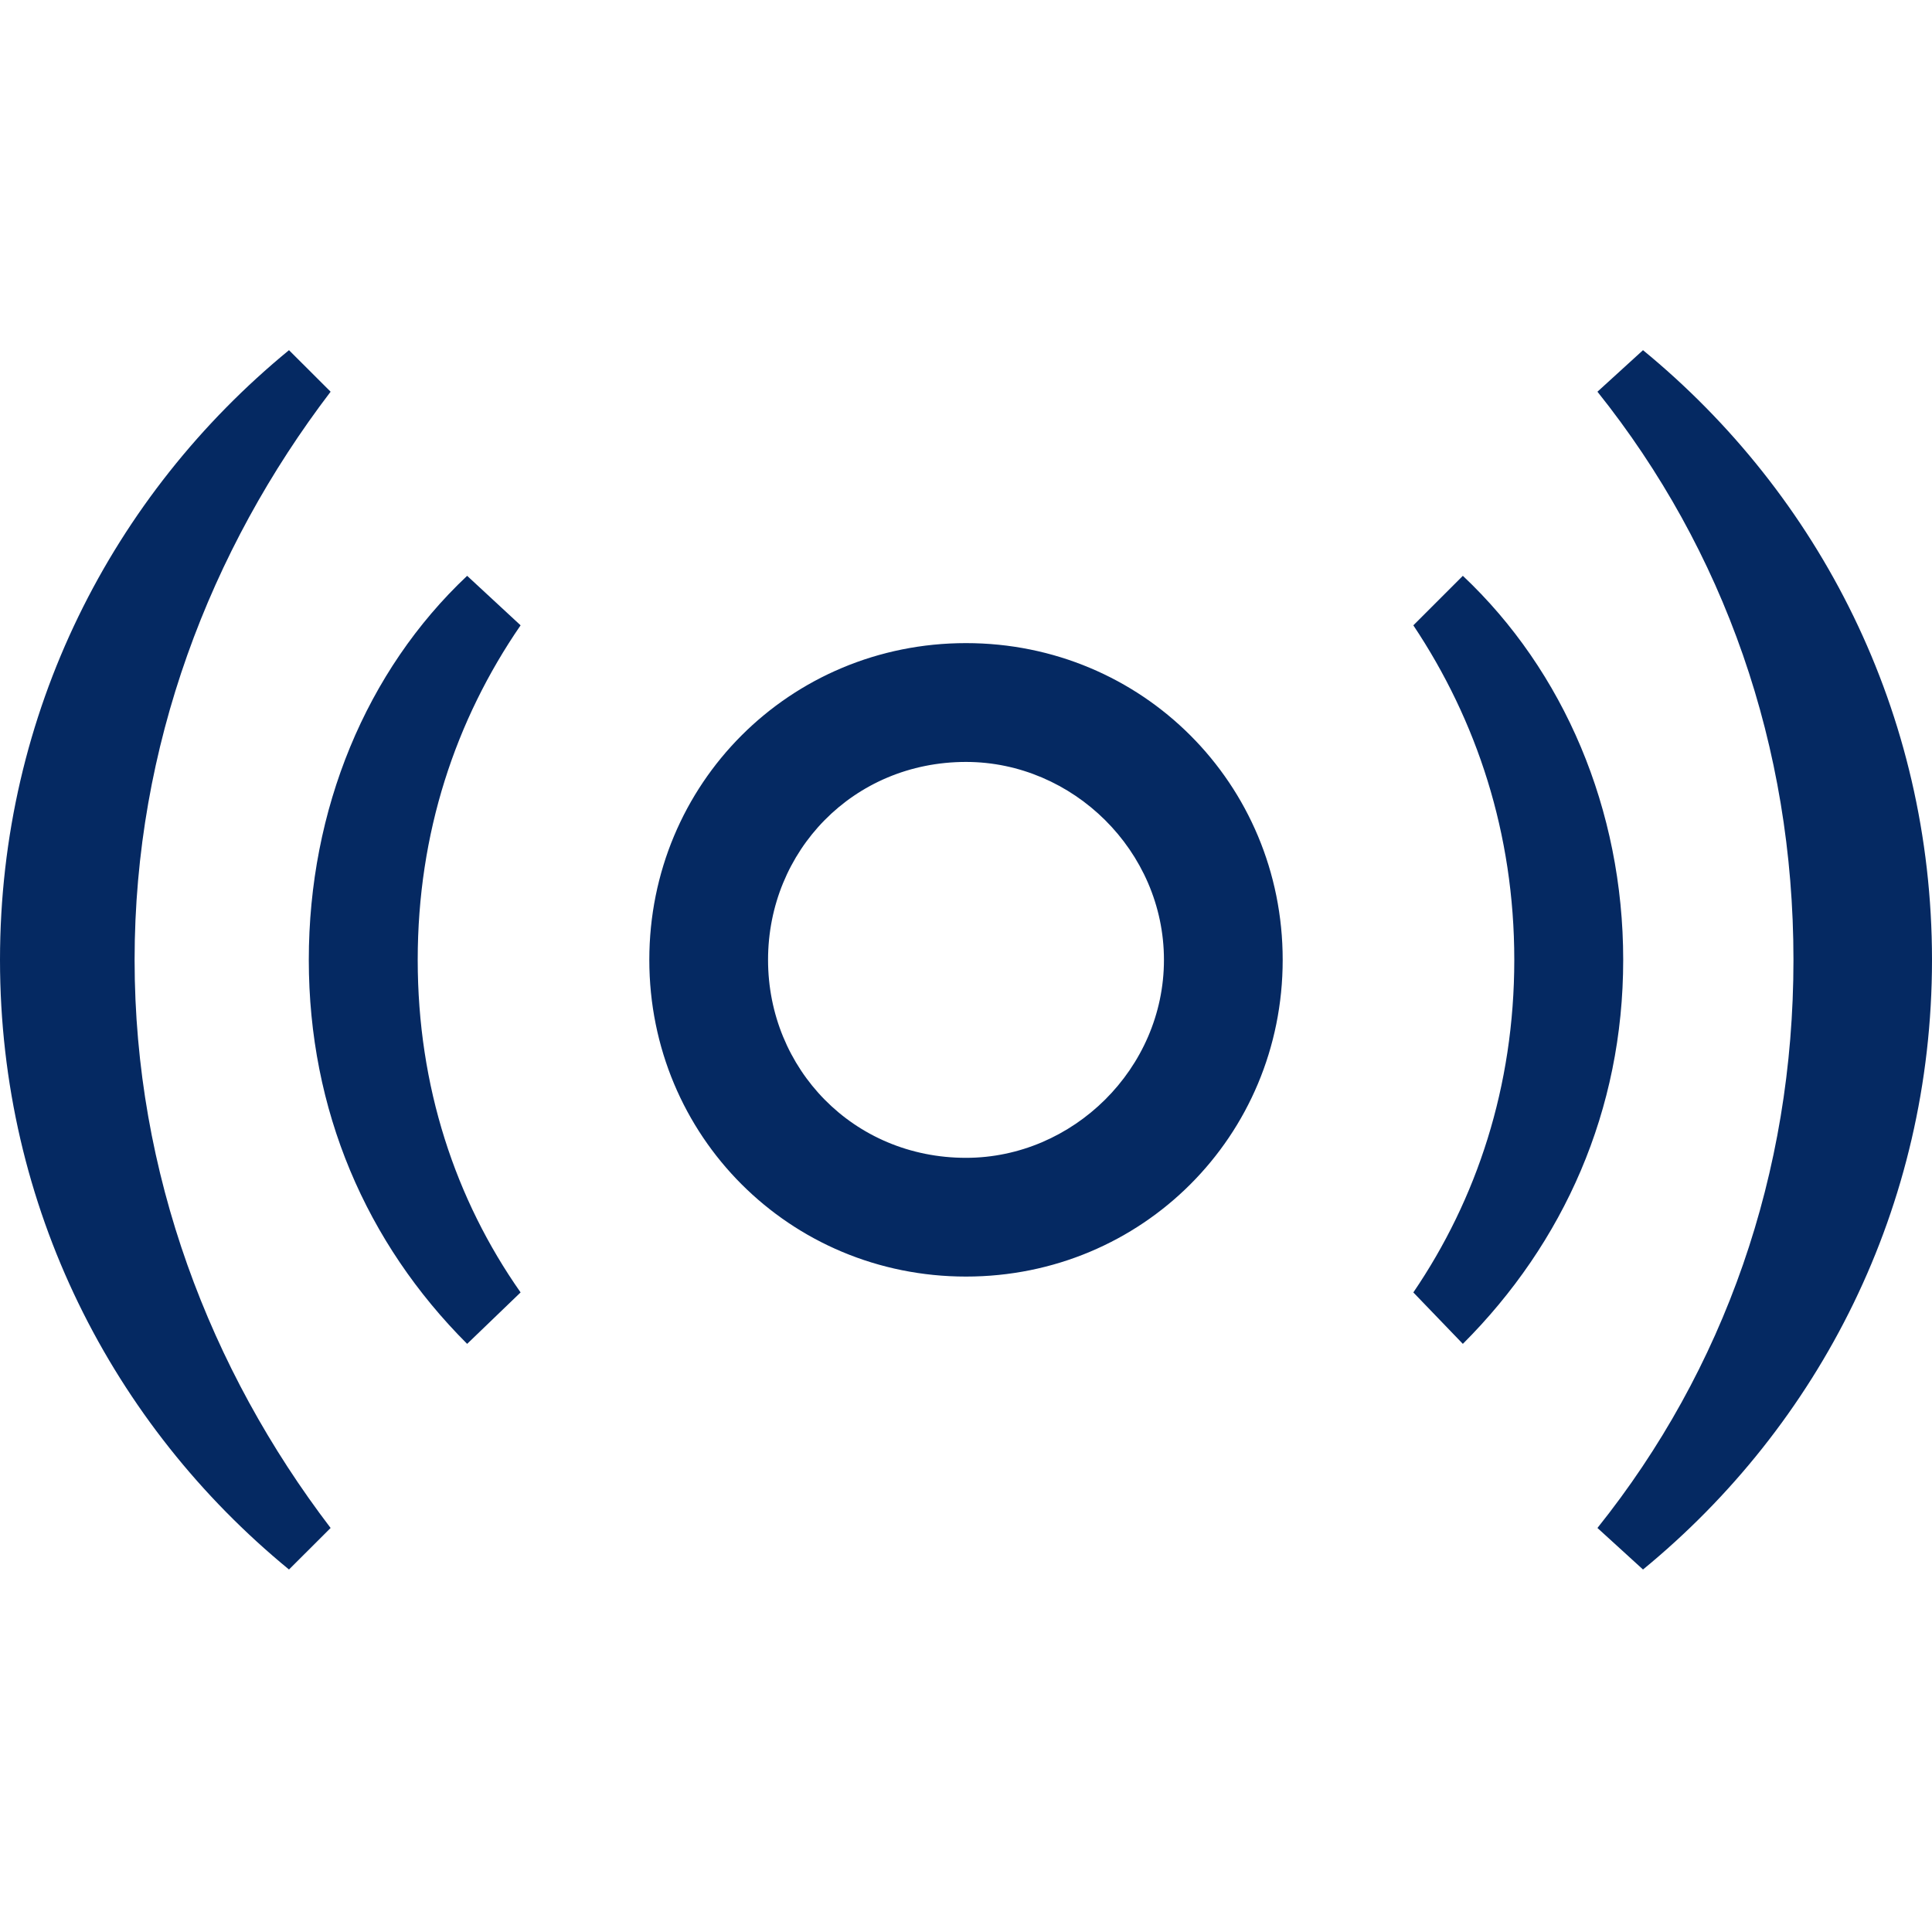 <svg width="24" height="24" viewBox="0 0 24 24" fill="none" xmlns="http://www.w3.org/2000/svg">
<path fill-rule="evenodd" clip-rule="evenodd" d="M1.672 11.924C1.672 14.579 2.607 17.014 4.107 18.981L3.59 19.497C1.402 17.702 0 14.998 0 11.924C0 8.85 1.402 6.145 3.59 4.35L4.107 4.866C2.607 6.834 1.672 9.268 1.672 11.924ZM22.279 11.924C22.279 9.268 21.418 6.834 19.844 4.866L20.41 4.35C22.598 6.145 24 8.85 24 11.924C24 14.998 22.598 17.702 20.41 19.497L19.844 18.981C21.418 17.014 22.279 14.579 22.279 11.924ZM5.189 11.924C5.189 13.498 5.656 14.899 6.467 16.055L5.803 16.694C4.549 15.44 3.836 13.793 3.836 11.924C3.836 10.055 4.549 8.334 5.803 7.153L6.467 7.768C5.656 8.948 5.189 10.35 5.189 11.924ZM18.811 11.924C18.811 10.35 18.344 8.948 17.557 7.768L18.172 7.153C19.426 8.334 20.164 10.055 20.164 11.924C20.164 13.793 19.426 15.44 18.172 16.694L17.557 16.055C18.344 14.899 18.811 13.498 18.811 11.924ZM15.934 11.924C15.934 14.112 14.188 15.858 12 15.858C9.811 15.858 8.066 14.112 8.066 11.924C8.066 9.735 9.811 7.989 12 7.989C14.188 7.989 15.934 9.735 15.934 11.924ZM14.459 11.924C14.459 10.571 13.328 9.465 12 9.465C10.598 9.465 9.541 10.571 9.541 11.924C9.541 13.276 10.598 14.383 12 14.383C13.328 14.383 14.459 13.276 14.459 11.924Z" fill="#052962"/>
</svg>
